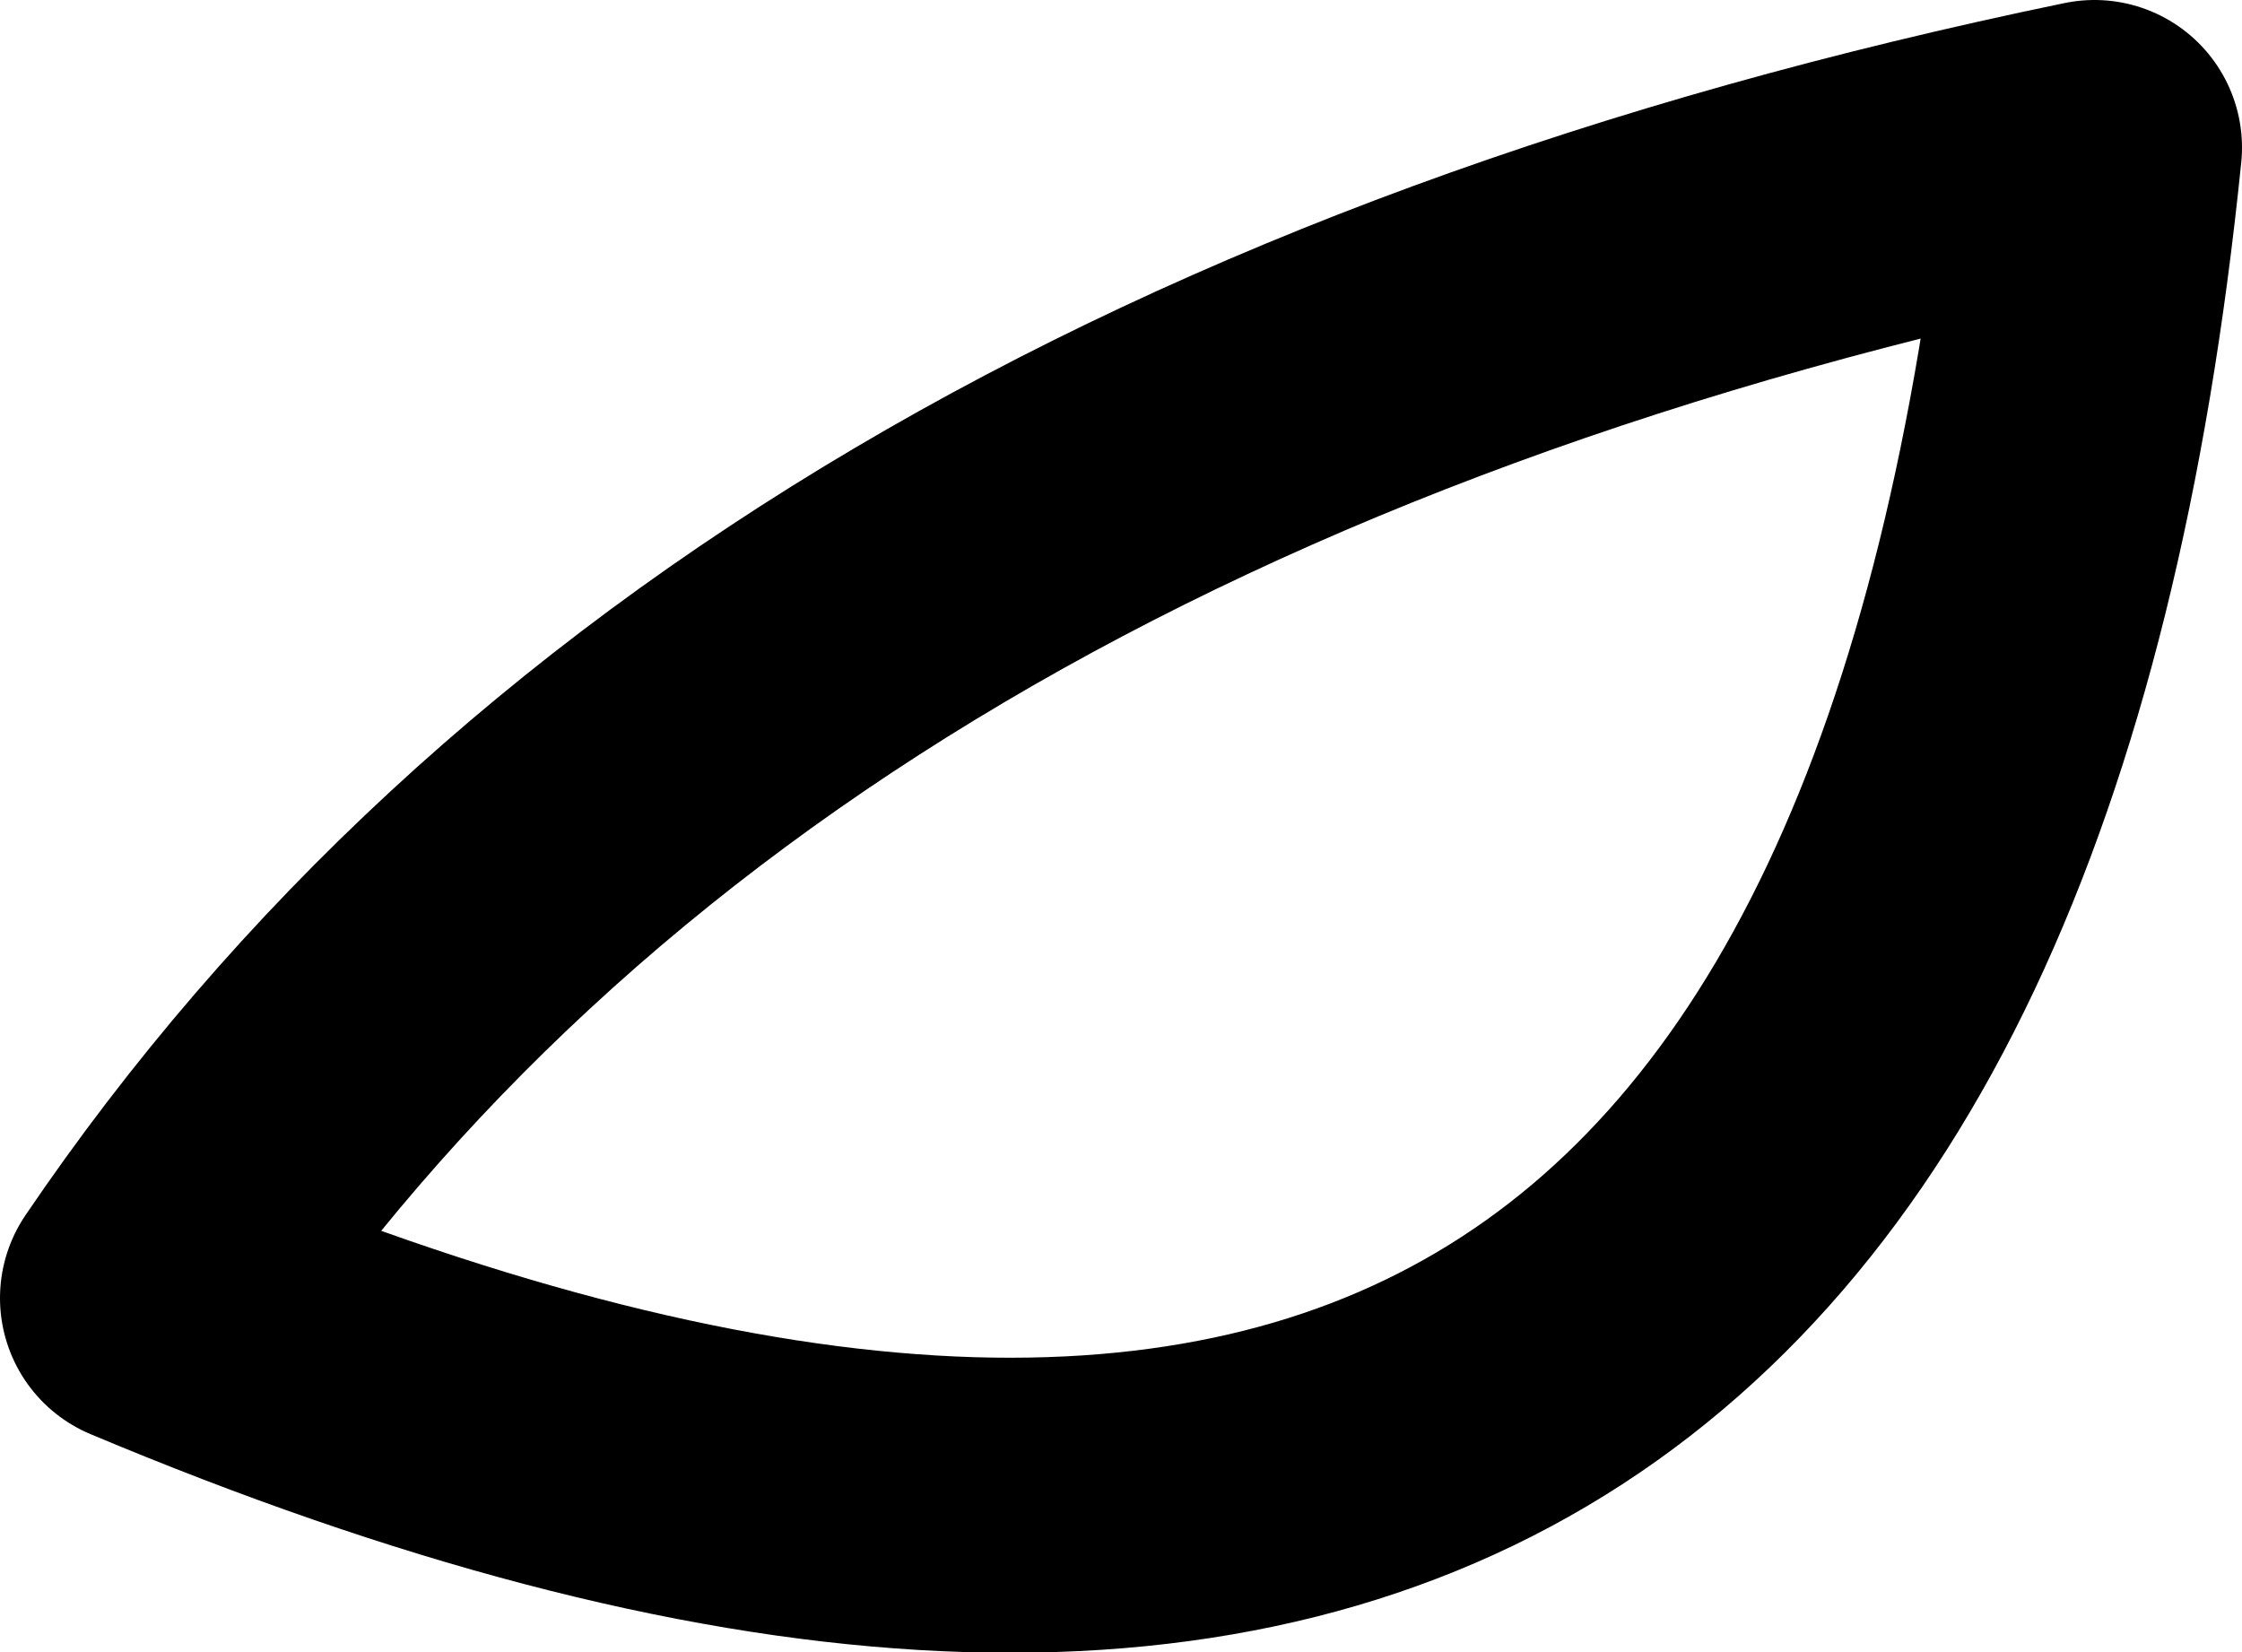 <?xml version="1.0" encoding="UTF-8" standalone="no"?>
<svg xmlns:xlink="http://www.w3.org/1999/xlink" height="5.6px" width="7.6px" xmlns="http://www.w3.org/2000/svg">
  <g transform="matrix(1.0, 0.0, 0.0, 1.0, -217.5, -111.4)">
    <path d="M224.6 111.9 Q220.0 112.85 218.0 115.8 223.95 118.3 224.6 111.9 Z" fill="none" stroke="#000000" stroke-linecap="round" stroke-linejoin="round" stroke-width="1.0"/>
  </g>
</svg>
